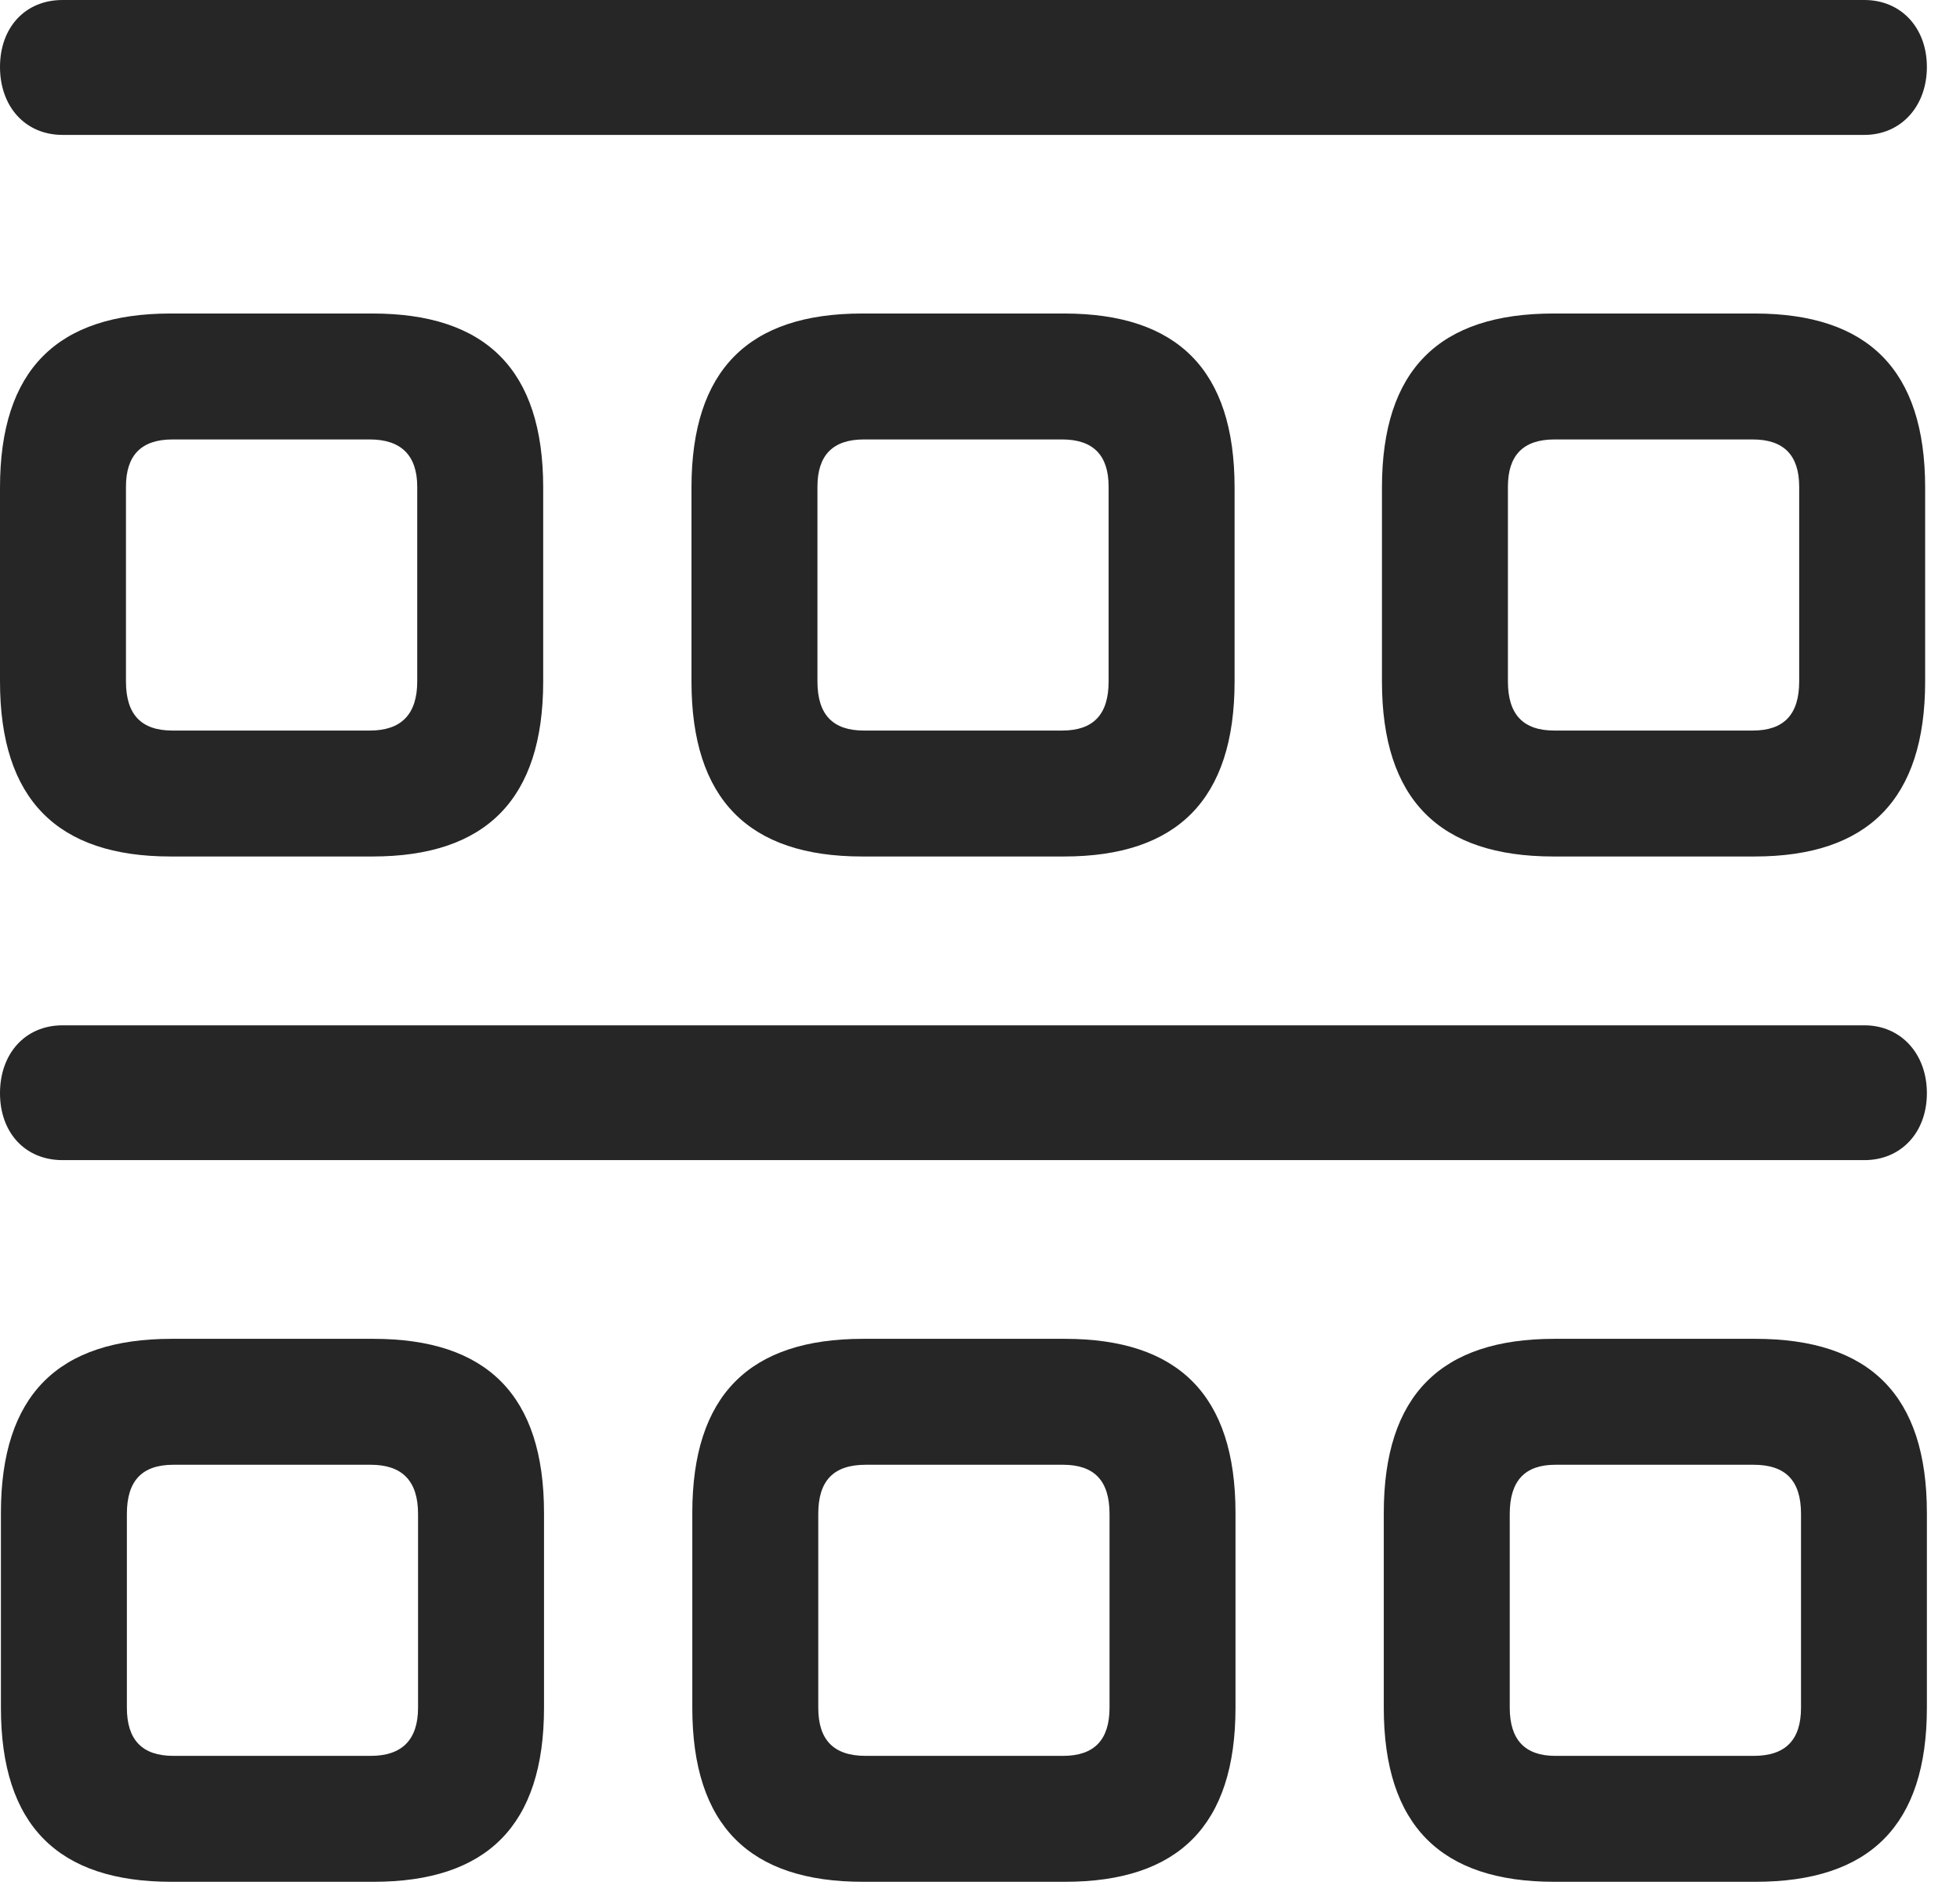<?xml version="1.0" encoding="UTF-8"?>
<!--Generator: Apple Native CoreSVG 232.5-->
<!DOCTYPE svg
PUBLIC "-//W3C//DTD SVG 1.1//EN"
       "http://www.w3.org/Graphics/SVG/1.1/DTD/svg11.dtd">
<svg version="1.1" xmlns="http://www.w3.org/2000/svg" xmlns:xlink="http://www.w3.org/1999/xlink" width="21.426" height="20.654">
 <g>
  <rect height="20.654" opacity="0" width="21.426" x="0" y="0"/>
  <path d="M16.992 20.576L19.189 20.576C20.439 20.576 21.064 19.961 21.064 18.672L21.064 16.543C21.064 15.254 20.439 14.639 19.189 14.639L16.992 14.639C15.752 14.639 15.127 15.254 15.127 16.543L15.127 18.672C15.127 19.961 15.752 20.576 16.992 20.576ZM17.002 19.199C16.67 19.199 16.504 19.023 16.504 18.672L16.504 16.553C16.504 16.191 16.67 16.016 17.002 16.016L19.17 16.016C19.521 16.016 19.688 16.191 19.688 16.553L19.688 18.672C19.688 19.023 19.521 19.199 19.17 19.199Z" fill="#000000" fill-opacity="0.85"/>
  <path d="M9.434 20.576L11.641 20.576C12.881 20.576 13.506 19.961 13.506 18.672L13.506 16.543C13.506 15.254 12.881 14.639 11.641 14.639L9.434 14.639C8.193 14.639 7.568 15.254 7.568 16.543L7.568 18.672C7.568 19.961 8.193 20.576 9.434 20.576ZM9.463 19.199C9.111 19.199 8.945 19.023 8.945 18.672L8.945 16.553C8.945 16.191 9.111 16.016 9.463 16.016L11.621 16.016C11.963 16.016 12.129 16.191 12.129 16.553L12.129 18.672C12.129 19.023 11.963 19.199 11.621 19.199Z" fill="#000000" fill-opacity="0.85"/>
  <path d="M1.875 20.576L4.082 20.576C5.322 20.576 5.947 19.961 5.947 18.672L5.947 16.543C5.947 15.254 5.322 14.639 4.082 14.639L1.875 14.639C0.635 14.639 0.01 15.254 0.01 16.543L0.01 18.672C0.01 19.961 0.635 20.576 1.875 20.576ZM1.895 19.199C1.553 19.199 1.387 19.023 1.387 18.672L1.387 16.553C1.387 16.191 1.553 16.016 1.895 16.016L4.053 16.016C4.395 16.016 4.57 16.191 4.57 16.553L4.57 18.672C4.57 19.023 4.395 19.199 4.053 19.199Z" fill="#000000" fill-opacity="0.85"/>
  <path d="M0.684 12.685L20.381 12.685C20.781 12.685 21.064 12.383 21.064 11.953C21.064 11.523 20.781 11.211 20.381 11.211L0.684 11.211C0.273 11.211 0 11.523 0 11.953C0 12.383 0.273 12.685 0.684 12.685Z" fill="#000000" fill-opacity="0.85"/>
  <path d="M16.982 9.365L19.18 9.365C20.42 9.365 21.045 8.74 21.045 7.451L21.045 5.332C21.045 4.043 20.42 3.428 19.18 3.428L16.982 3.428C15.732 3.428 15.107 4.043 15.107 5.332L15.107 7.451C15.107 8.74 15.732 9.365 16.982 9.365ZM16.992 7.988C16.65 7.988 16.484 7.812 16.484 7.451L16.484 5.322C16.484 4.98 16.65 4.805 16.992 4.805L19.16 4.805C19.502 4.805 19.668 4.98 19.668 5.322L19.668 7.451C19.668 7.812 19.502 7.988 19.16 7.988Z" fill="#000000" fill-opacity="0.85"/>
  <path d="M9.424 9.365L11.631 9.365C12.871 9.365 13.496 8.74 13.496 7.451L13.496 5.332C13.496 4.043 12.871 3.428 11.631 3.428L9.424 3.428C8.184 3.428 7.559 4.043 7.559 5.332L7.559 7.451C7.559 8.74 8.184 9.365 9.424 9.365ZM9.443 7.988C9.102 7.988 8.936 7.812 8.936 7.451L8.936 5.322C8.936 4.98 9.102 4.805 9.443 4.805L11.611 4.805C11.953 4.805 12.119 4.98 12.119 5.322L12.119 7.451C12.119 7.812 11.953 7.988 11.611 7.988Z" fill="#000000" fill-opacity="0.85"/>
  <path d="M1.865 9.365L4.072 9.365C5.312 9.365 5.938 8.74 5.938 7.451L5.938 5.332C5.938 4.043 5.312 3.428 4.072 3.428L1.865 3.428C0.625 3.428 0 4.043 0 5.332L0 7.451C0 8.74 0.625 9.365 1.865 9.365ZM1.885 7.988C1.543 7.988 1.377 7.812 1.377 7.451L1.377 5.322C1.377 4.98 1.543 4.805 1.885 4.805L4.043 4.805C4.385 4.805 4.561 4.98 4.561 5.322L4.561 7.451C4.561 7.812 4.385 7.988 4.043 7.988Z" fill="#000000" fill-opacity="0.85"/>
  <path d="M0.684 1.475L20.381 1.475C20.781 1.475 21.064 1.162 21.064 0.732C21.064 0.303 20.781 0 20.381 0L0.684 0C0.273 0 0 0.303 0 0.732C0 1.162 0.273 1.475 0.684 1.475Z" fill="#000000" fill-opacity="0.85"/>
 </g>
</svg>
